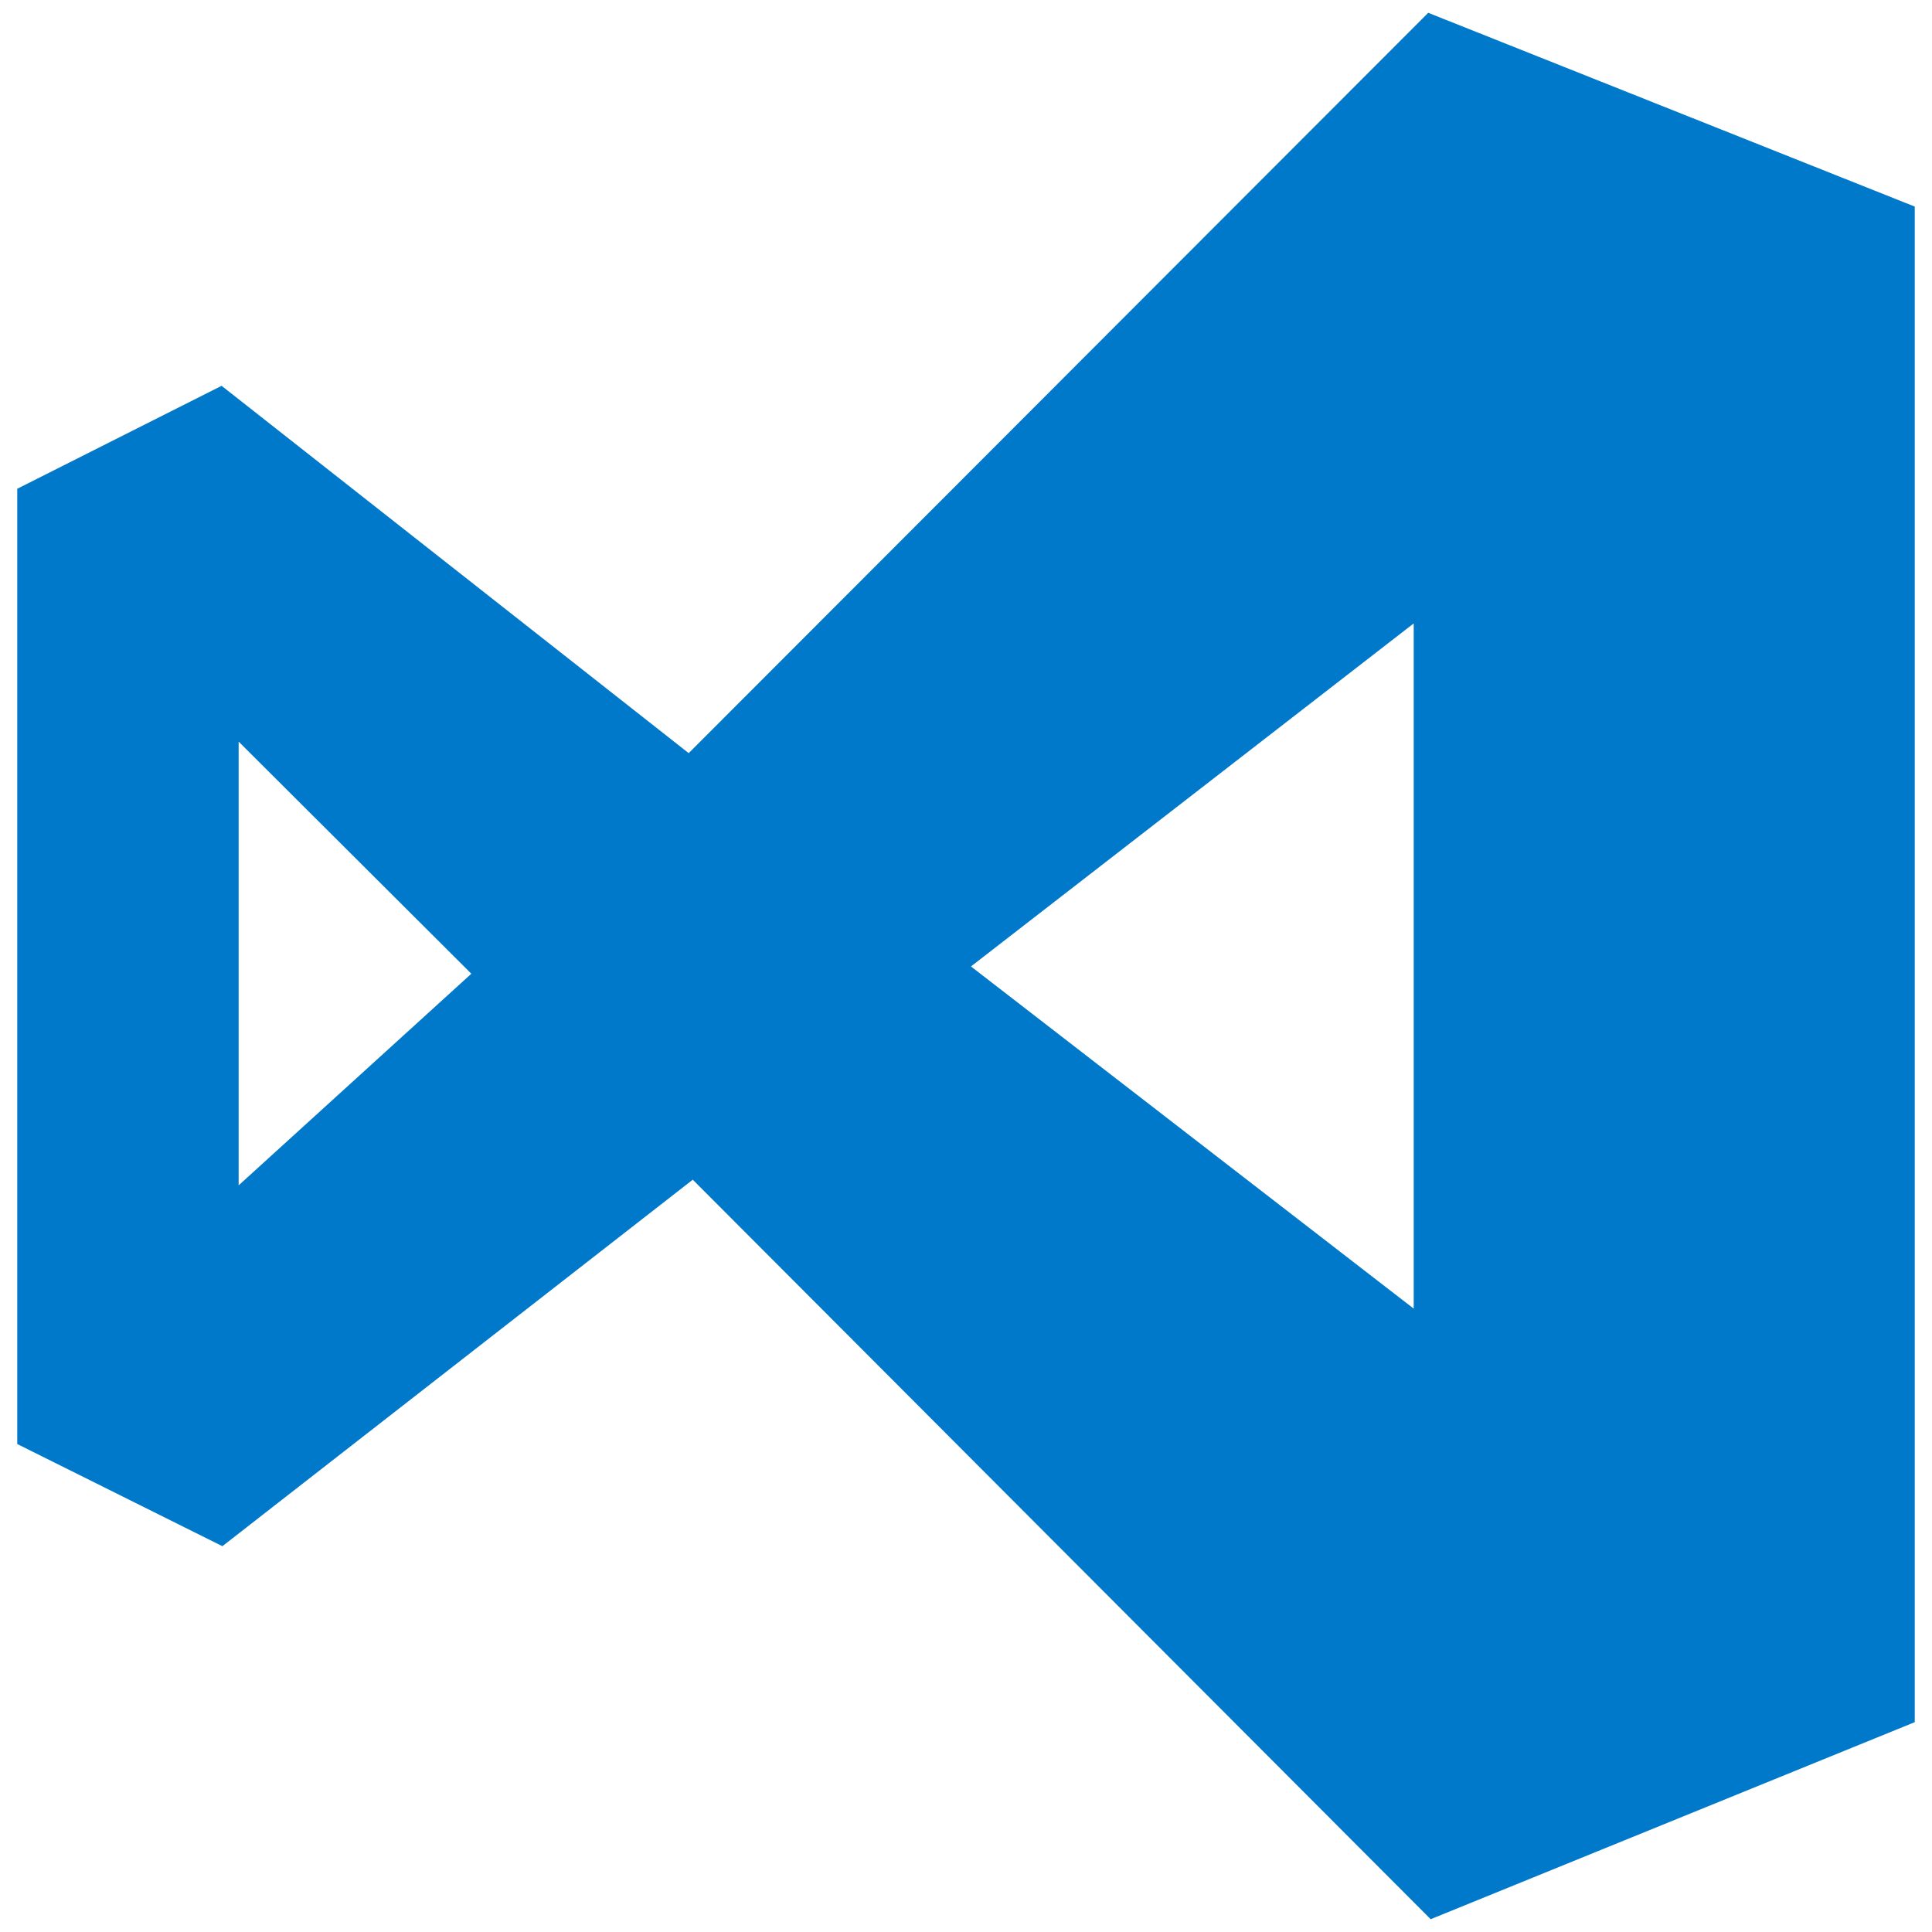 <svg viewBox="0 0 56 56" fill="none" xmlns="http://www.w3.org/2000/svg">
<g clip-path="url(#clip0_22_344)">
<path d="M20.08 34.194L6.446 44.817L0.5 41.856V14.167L6.423 11.183L19.962 21.83L41.398 0.371L55.5 5.988V49.918L41.469 55.629L20.08 34.194ZM40.977 37.931V18.07L28.144 28.013L40.977 37.931ZM6.917 34.358L13.662 28.224L6.917 21.496V34.358Z" fill="#0179CB"/>
</g>
<defs>
<clipPath id="clip0_22_344">
<rect width="55" height="55.259" fill="white" transform="translate(0.5 0.371)"/>
</clipPath>
</defs>
</svg>

